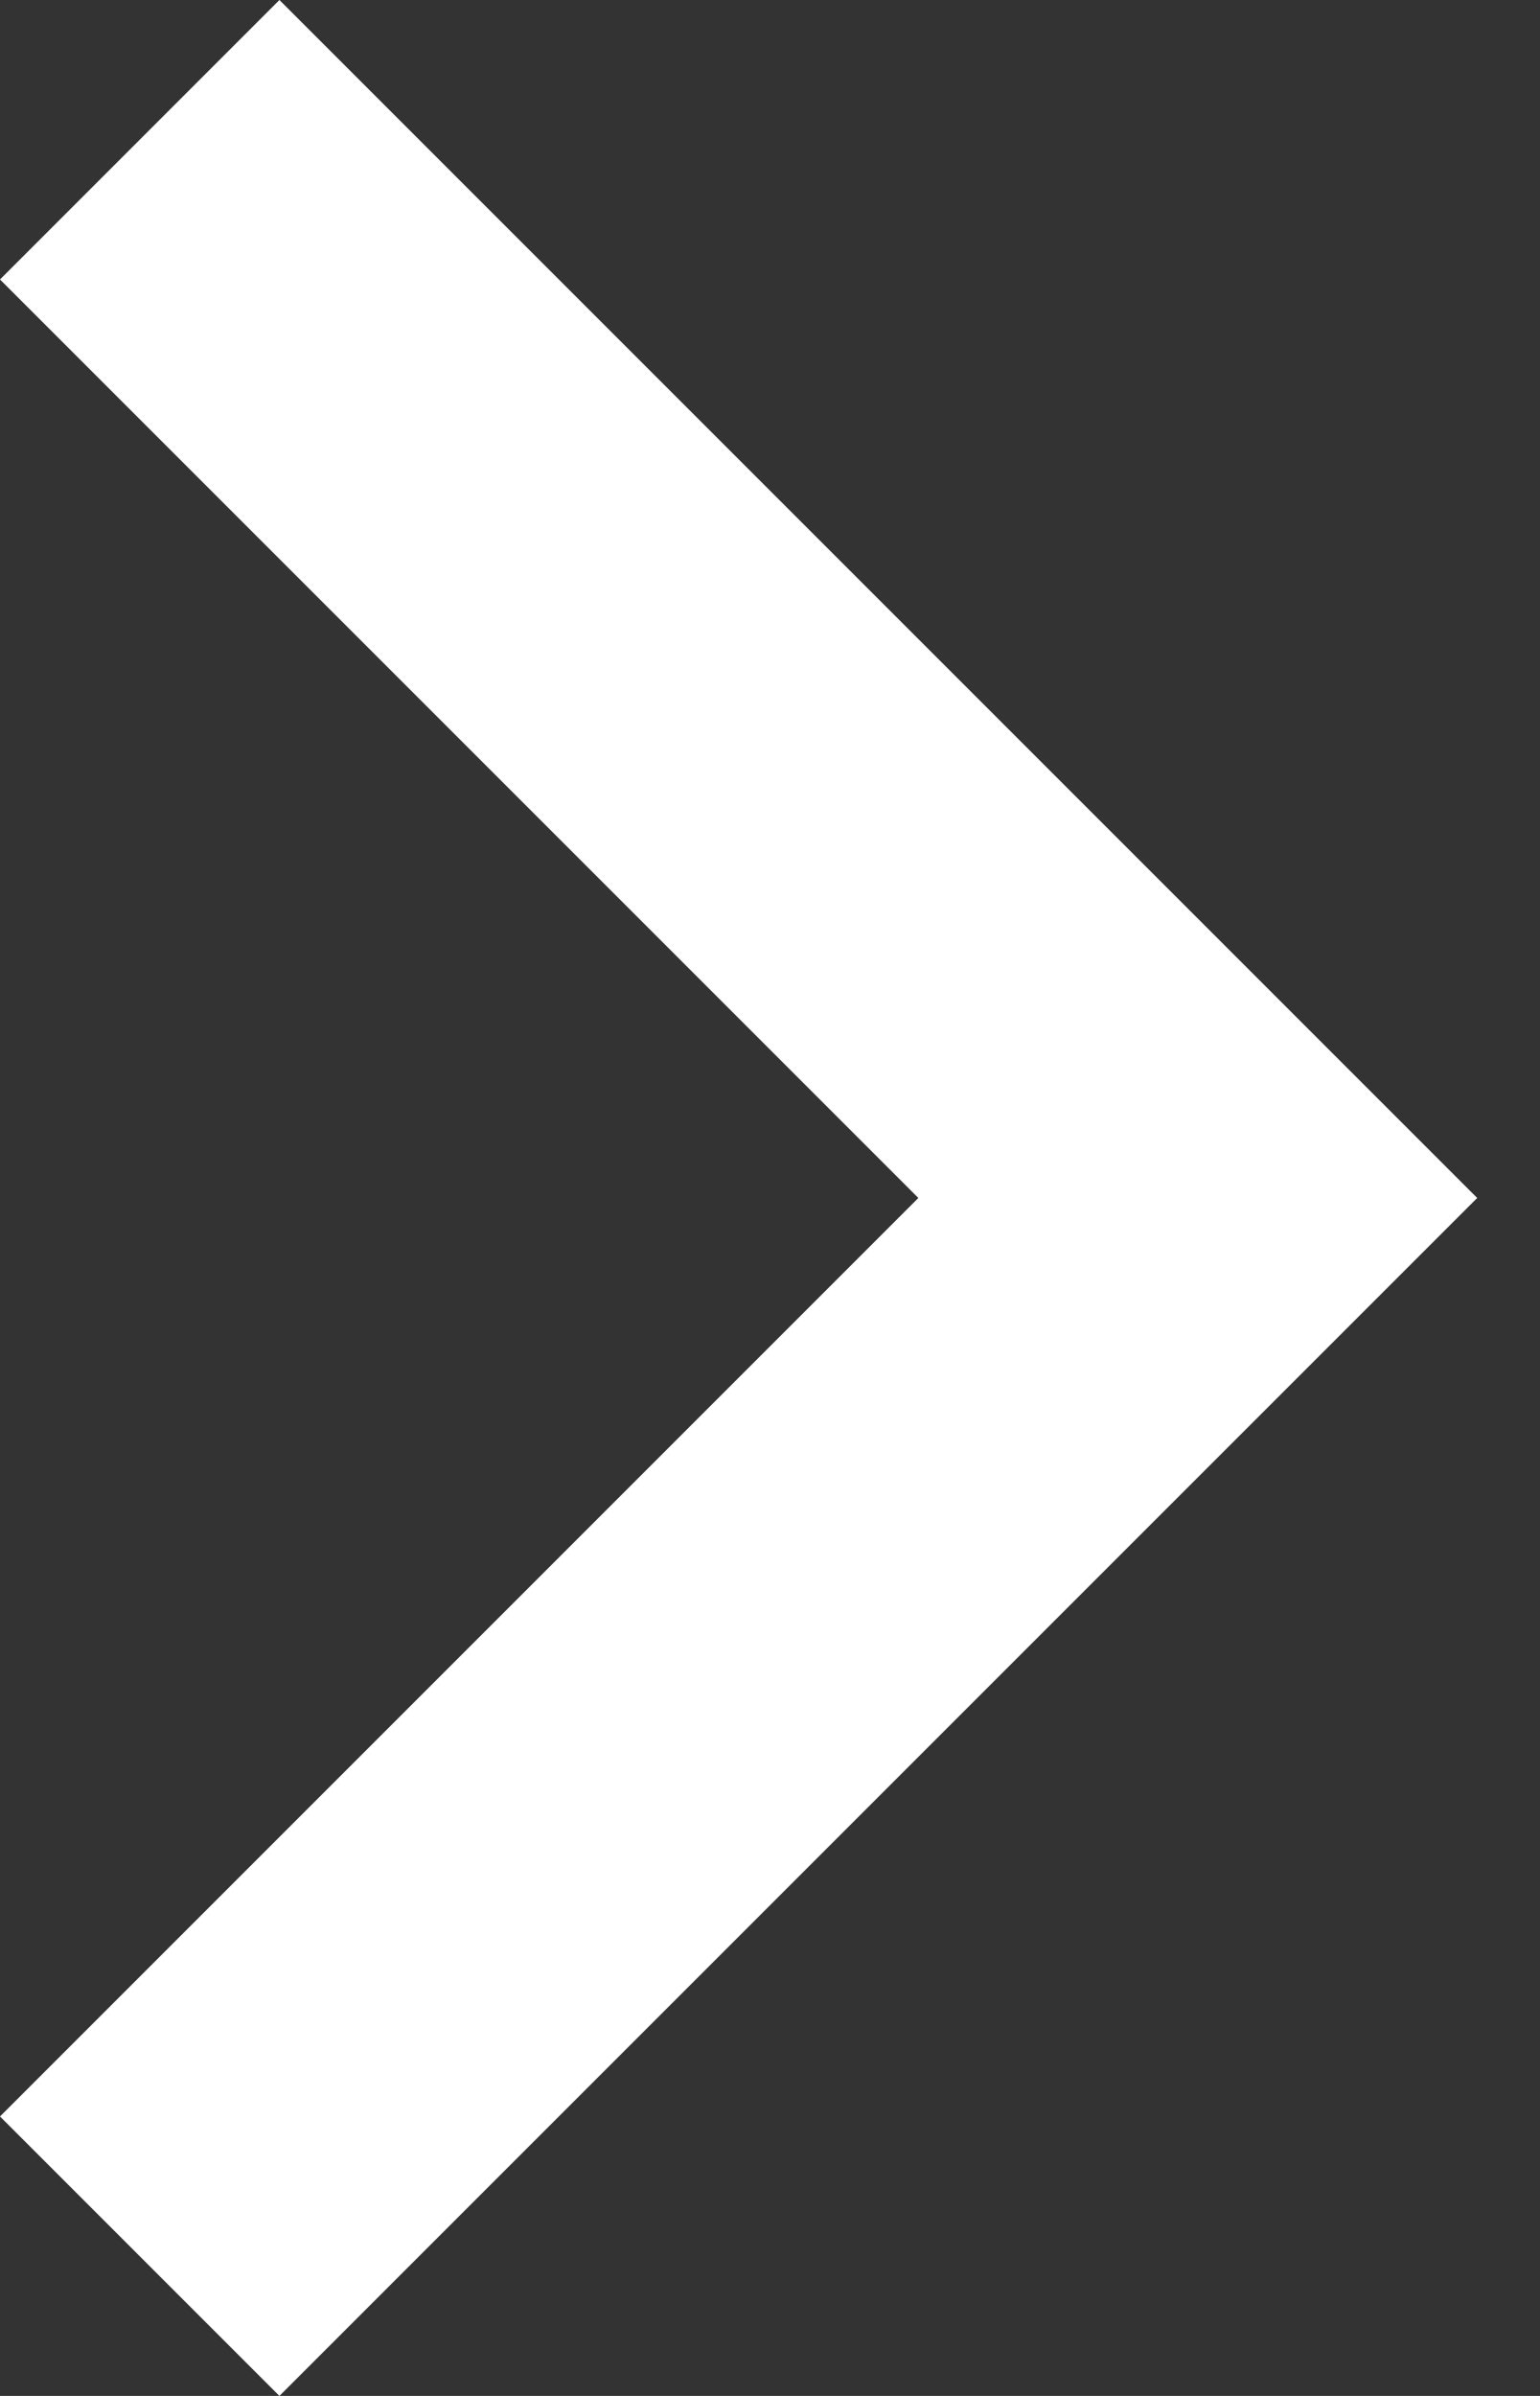 <svg width="9" height="14" viewBox="0 0 9 14" fill="none" xmlns="http://www.w3.org/2000/svg">
<rect x="0" y="0" width="9" height="14" fill="#333333" stroke="none"/>
<path d="M1.633 -2.85581e-07L2.85581e-07 1.633L5.367 7L2.16226e-06 12.367L1.633 14L8.633 7L1.633 -2.85581e-07Z" fill="white"/>
</svg>
